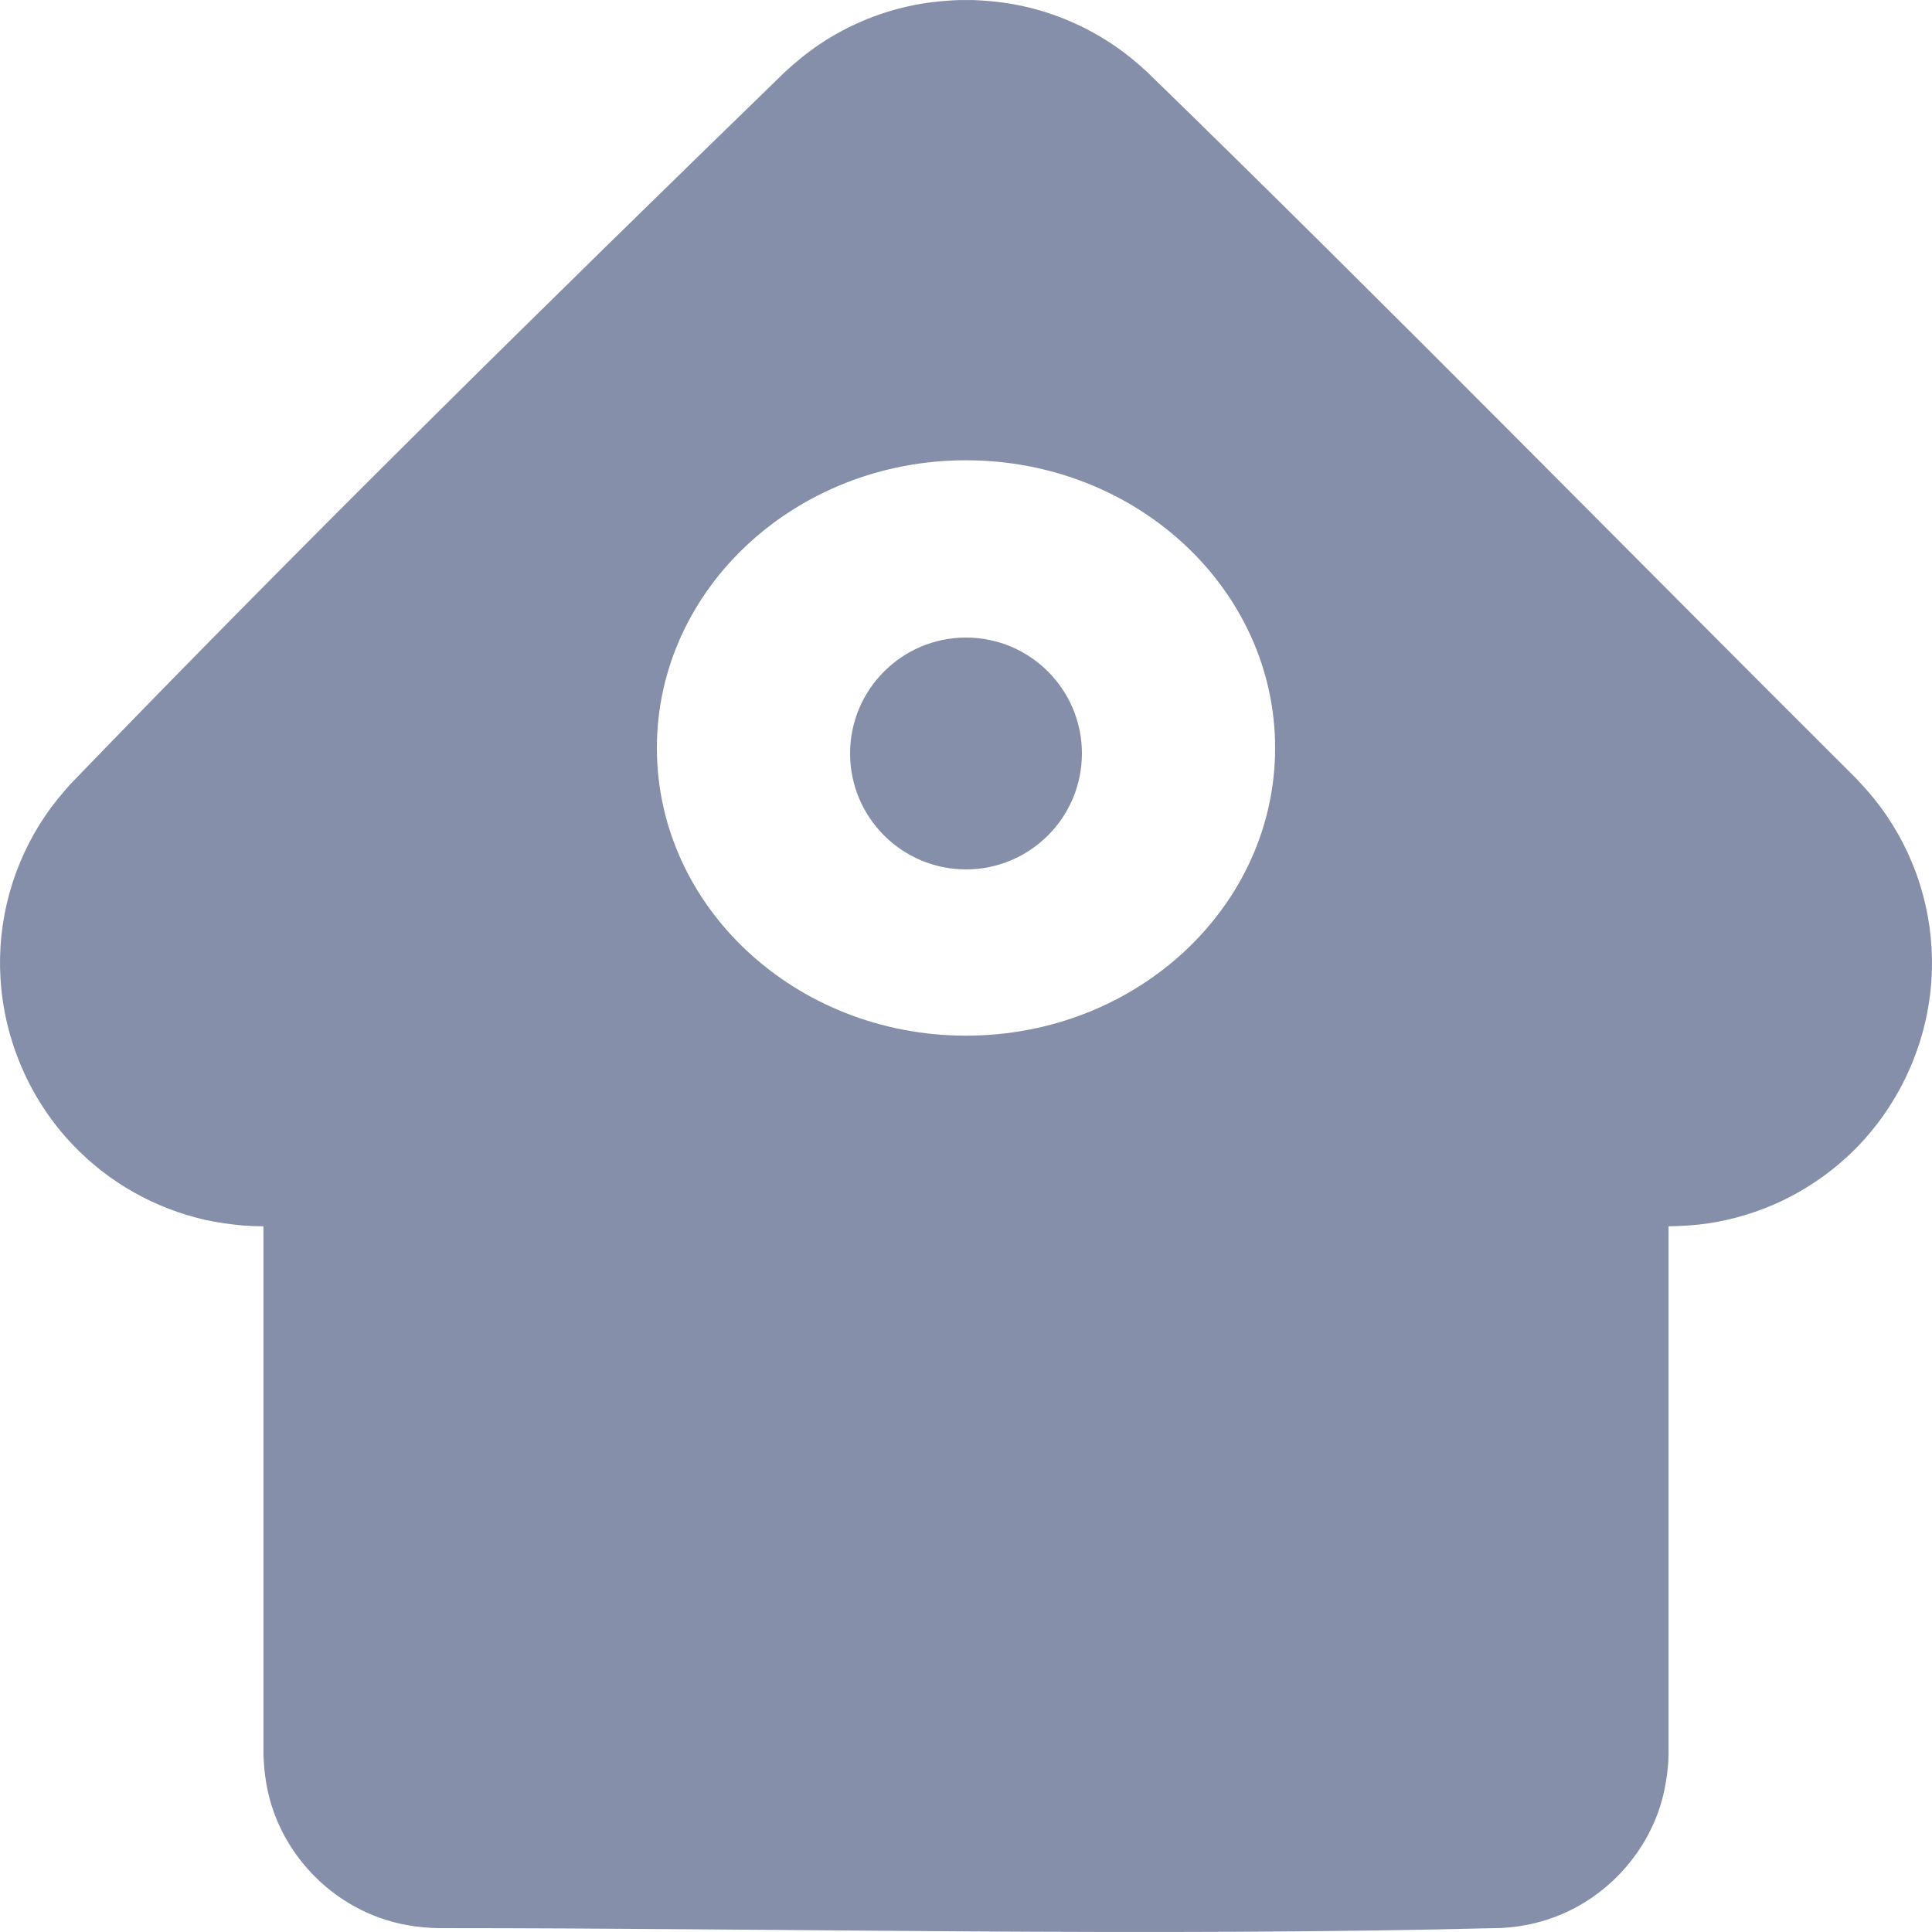 <?xml version="1.0" standalone="no"?><!-- Generator: Gravit.io --><svg xmlns="http://www.w3.org/2000/svg" xmlns:xlink="http://www.w3.org/1999/xlink" style="isolation:isolate" viewBox="0 0 50 50" width="50" height="50"><defs><clipPath id="_clipPath_3VaNWjk7lasbLlHNjpEWJ64N1w0R3BH0"><rect width="50" height="50"/></clipPath></defs><g clip-path="url(#_clipPath_3VaNWjk7lasbLlHNjpEWJ64N1w0R3BH0)"><clipPath id="_clipPath_dMvYA47Culr6aWXVFFlcUOYE8iNC14t2"><rect x="0" y="0" width="50" height="50" transform="matrix(1,0,0,1,0,0)" fill="rgb(255,255,255)"/></clipPath><g clip-path="url(#_clipPath_dMvYA47Culr6aWXVFFlcUOYE8iNC14t2)"><g id="Group"><g id="Group"><g id="Group"/></g></g></g><path d=" M 25.17 0.001 C 25.618 0.018 26.06 0.066 26.498 0.164 C 27.312 0.345 28.089 0.68 28.783 1.142 C 29.11 1.36 29.412 1.606 29.699 1.874 C 35.878 7.883 41.909 14.042 48.015 20.124 C 48.246 20.366 48.467 20.613 48.666 20.883 C 49.112 21.485 49.459 22.161 49.684 22.877 C 49.909 23.585 50.015 24.329 49.998 25.074 C 49.959 26.929 49.137 28.734 47.757 29.98 C 47.267 30.424 46.709 30.795 46.112 31.08 C 45.507 31.367 44.862 31.562 44.201 31.662 C 43.868 31.711 43.538 31.73 43.203 31.736 L 43.182 31.736 L 43.182 45.391 L 43.176 45.593 C 43.141 46.048 43.062 46.492 42.905 46.92 C 42.476 48.094 41.558 49.057 40.407 49.544 C 40.06 49.69 39.697 49.793 39.325 49.848 C 39.122 49.88 39.072 49.88 38.868 49.896 C 29.692 50.127 20.513 49.9 11.335 49.9 C 10.81 49.888 10.296 49.805 9.8 49.623 C 8.554 49.168 7.55 48.164 7.095 46.92 C 6.913 46.428 6.833 45.914 6.818 45.391 L 6.818 31.736 C 6.734 31.736 6.647 31.734 6.562 31.732 L 6.306 31.717 C 5.969 31.686 5.637 31.643 5.304 31.569 C 4.657 31.42 4.029 31.179 3.453 30.852 C 2.876 30.525 2.349 30.114 1.893 29.637 C 0.781 28.476 0.108 26.927 0.013 25.325 C -0.033 24.583 0.046 23.834 0.244 23.116 C 0.444 22.395 0.763 21.708 1.184 21.092 C 1.376 20.811 1.593 20.551 1.818 20.298 C 7.858 14.035 14.066 7.936 20.304 1.872 C 20.591 1.606 20.893 1.359 21.219 1.14 C 21.911 0.678 22.688 0.345 23.5 0.164 C 23.938 0.066 24.383 0.018 24.831 0.001 C 25 0 24.998 0 25.17 0.001 M 24 14.89 M 25.17 0.001 Z  M 17 19.358 C 17 15.248 20.585 11.912 25 11.912 C 29.415 11.912 33 15.248 33 19.358 C 33 23.467 29.415 26.803 25 26.803 C 20.585 26.803 17 23.467 17 19.358 Z " fill-rule="evenodd" fill="rgb(133,143,169)"/><path d=" M 22 19.5 C 22 17.844 23.344 16.5 25 16.5 C 26.656 16.5 28 17.844 28 19.5 C 28 21.156 26.656 22.5 25 22.5 C 23.344 22.5 22 21.156 22 19.5 Z " fill="rgb(133,143,169)"/></g></svg>